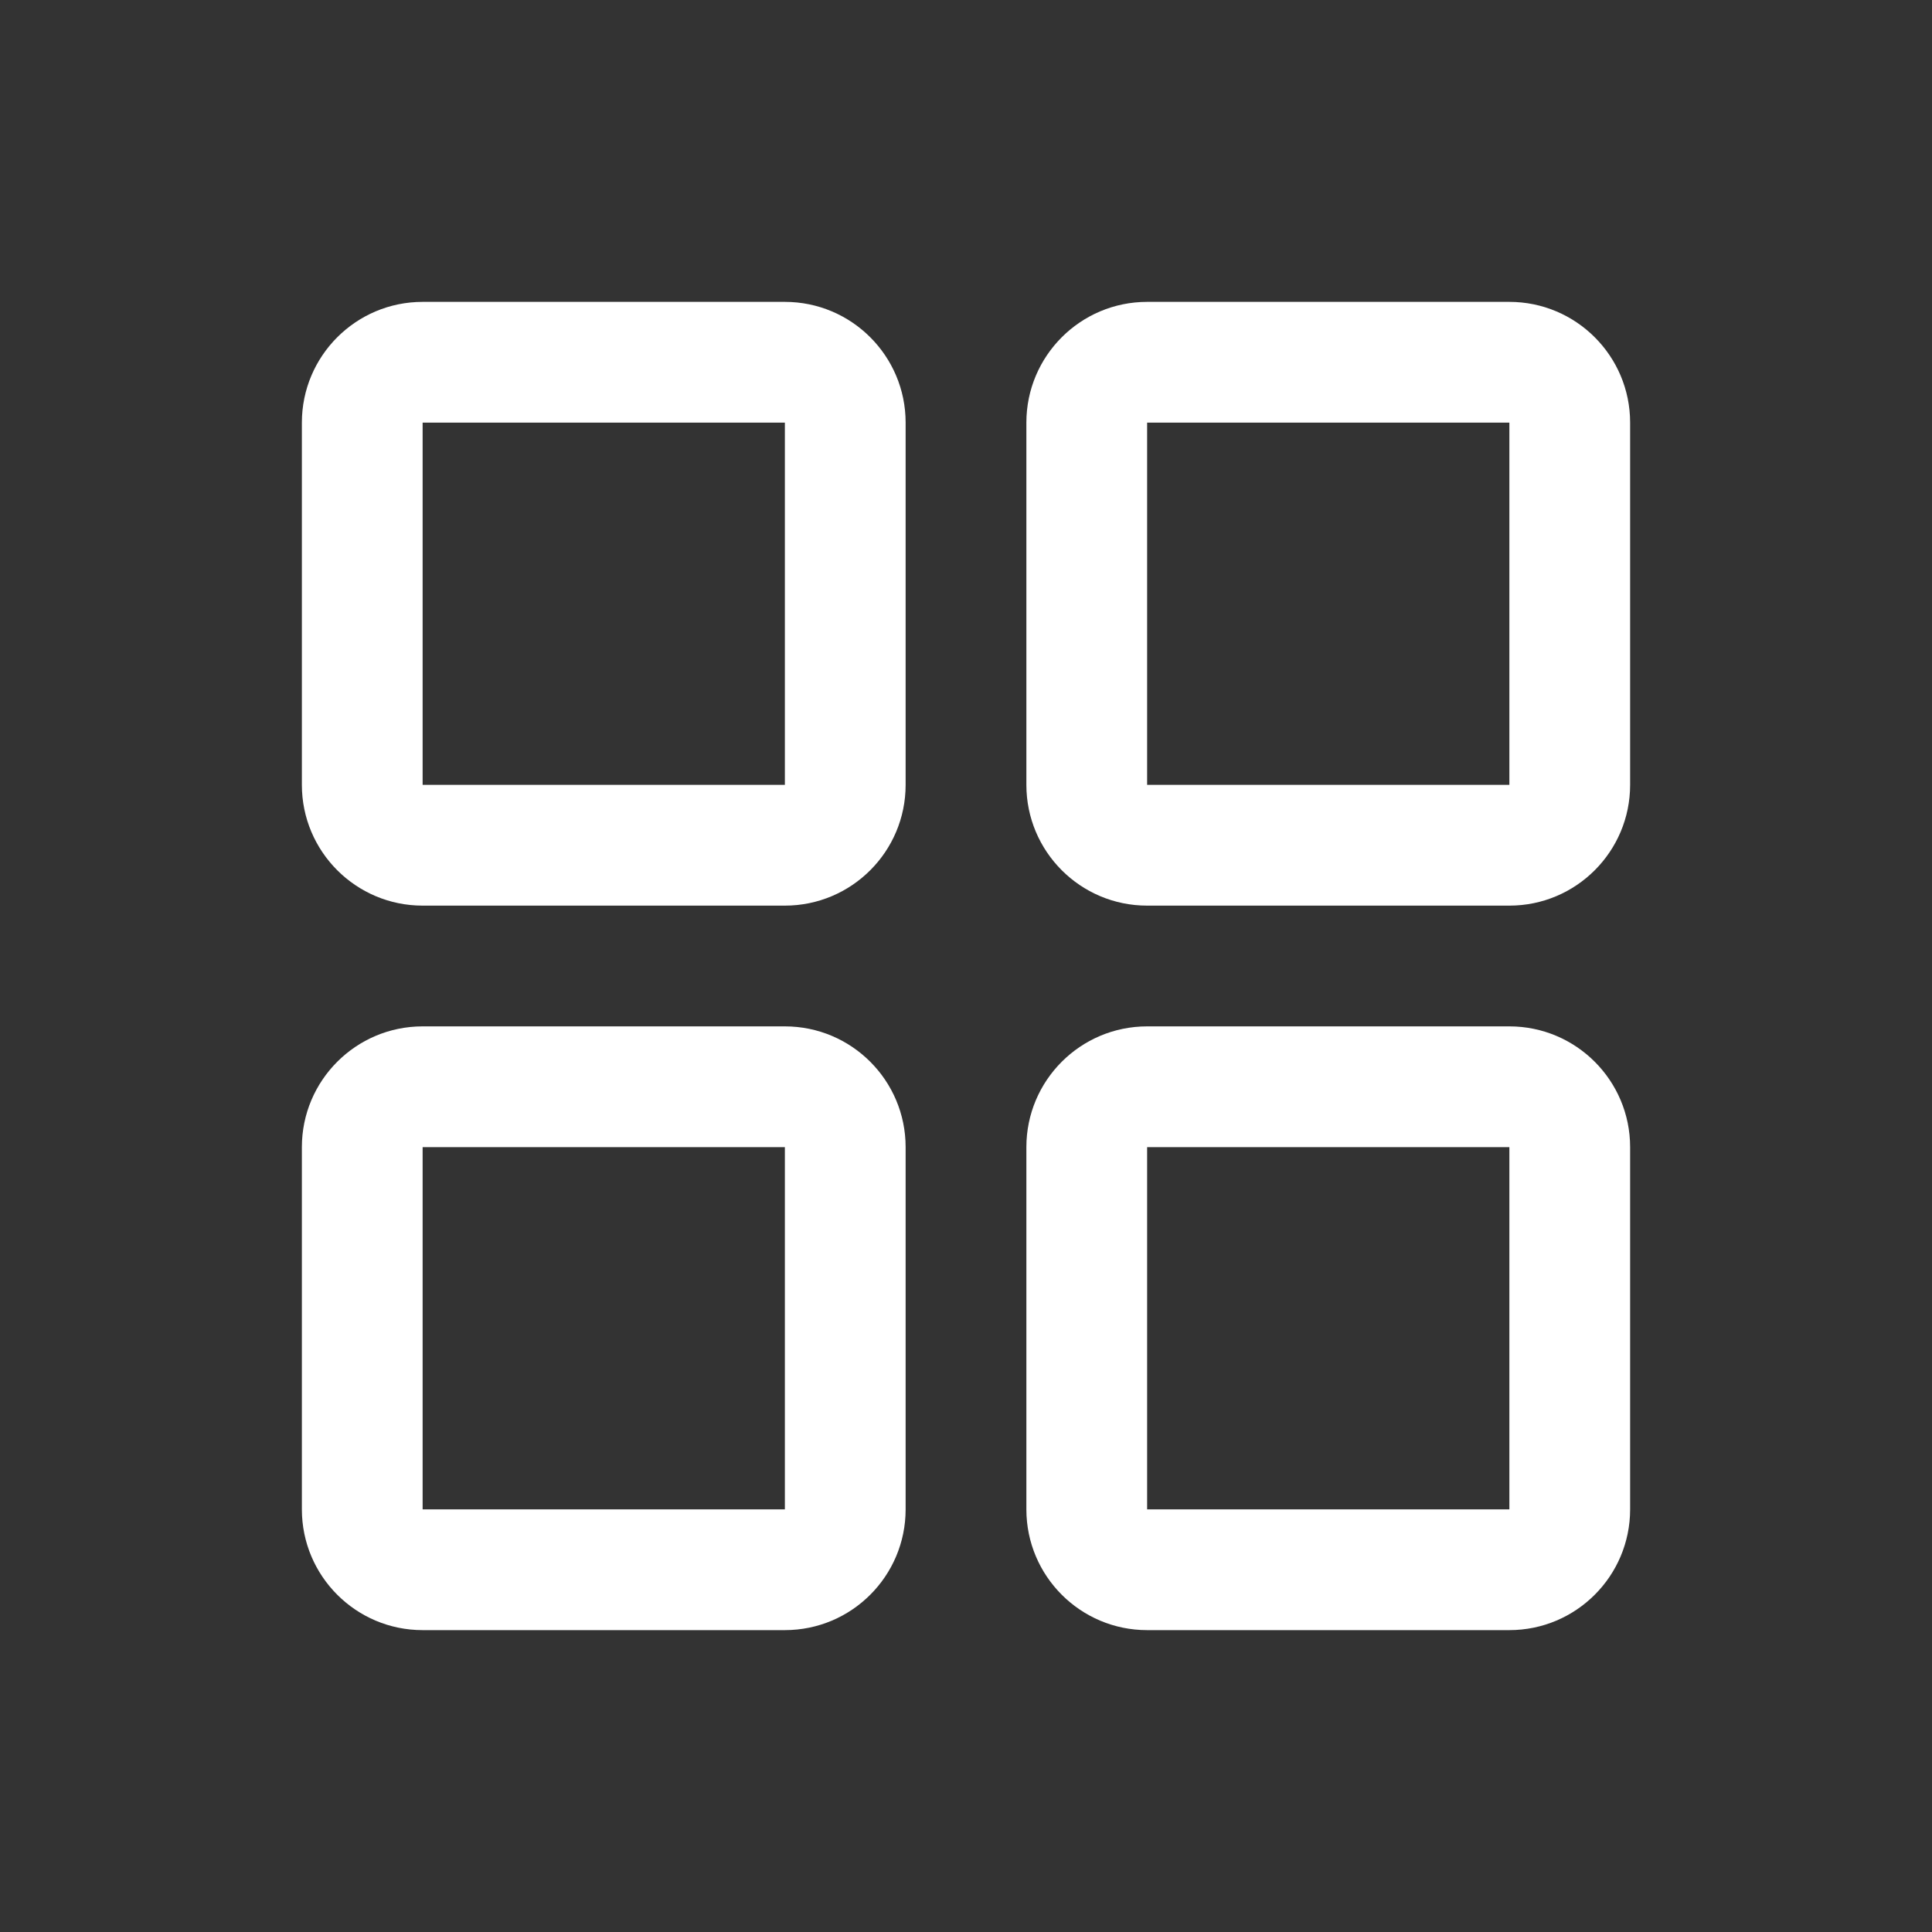 <svg width="24" height="24" viewBox="0 0 24 24" fill="none" xmlns="http://www.w3.org/2000/svg">
<rect x="0" y="0" width="24" height="24" fill="#333333" stroke="none"/>
<g clip-path="url(#clip0_1_32)">
<path fill-rule="evenodd" clip-rule="evenodd" d="M9.75 3.75H5.25C4.422 3.75 3.75 4.422 3.75 5.25V9.75C3.75 10.578 4.422 11.25 5.25 11.25H9.75C10.578 11.25 11.25 10.578 11.25 9.75V5.25C11.25 4.422 10.578 3.75 9.75 3.75ZM9.75 9.75H5.25V5.25H9.75V9.75ZM18.75 3.75H14.25C13.422 3.75 12.75 4.422 12.75 5.25V9.75C12.75 10.578 13.422 11.25 14.25 11.25H18.75C19.578 11.25 20.25 10.578 20.25 9.75V5.25C20.25 4.422 19.578 3.75 18.75 3.75ZM18.75 9.75H14.25V5.25H18.75V9.75ZM9.75 12.75H5.25C4.422 12.75 3.75 13.422 3.75 14.25V18.75C3.75 19.578 4.422 20.25 5.25 20.25H9.75C10.578 20.25 11.25 19.578 11.25 18.75V14.25C11.25 13.422 10.578 12.75 9.75 12.75ZM9.75 18.75H5.25V14.25H9.75V18.75ZM18.75 12.75H14.25C13.422 12.75 12.75 13.422 12.75 14.25V18.75C12.75 19.578 13.422 20.25 14.25 20.25H18.75C19.578 20.25 20.25 19.578 20.25 18.75V14.25C20.25 13.422 19.578 12.75 18.75 12.75ZM18.75 18.75H14.25V14.25H18.75V18.75Z" fill="white"/>
</g>
<defs>
<clipPath id="clip0_1_32">
<rect width="24" height="24" fill="white"/>
</clipPath>
</defs>
</svg>
